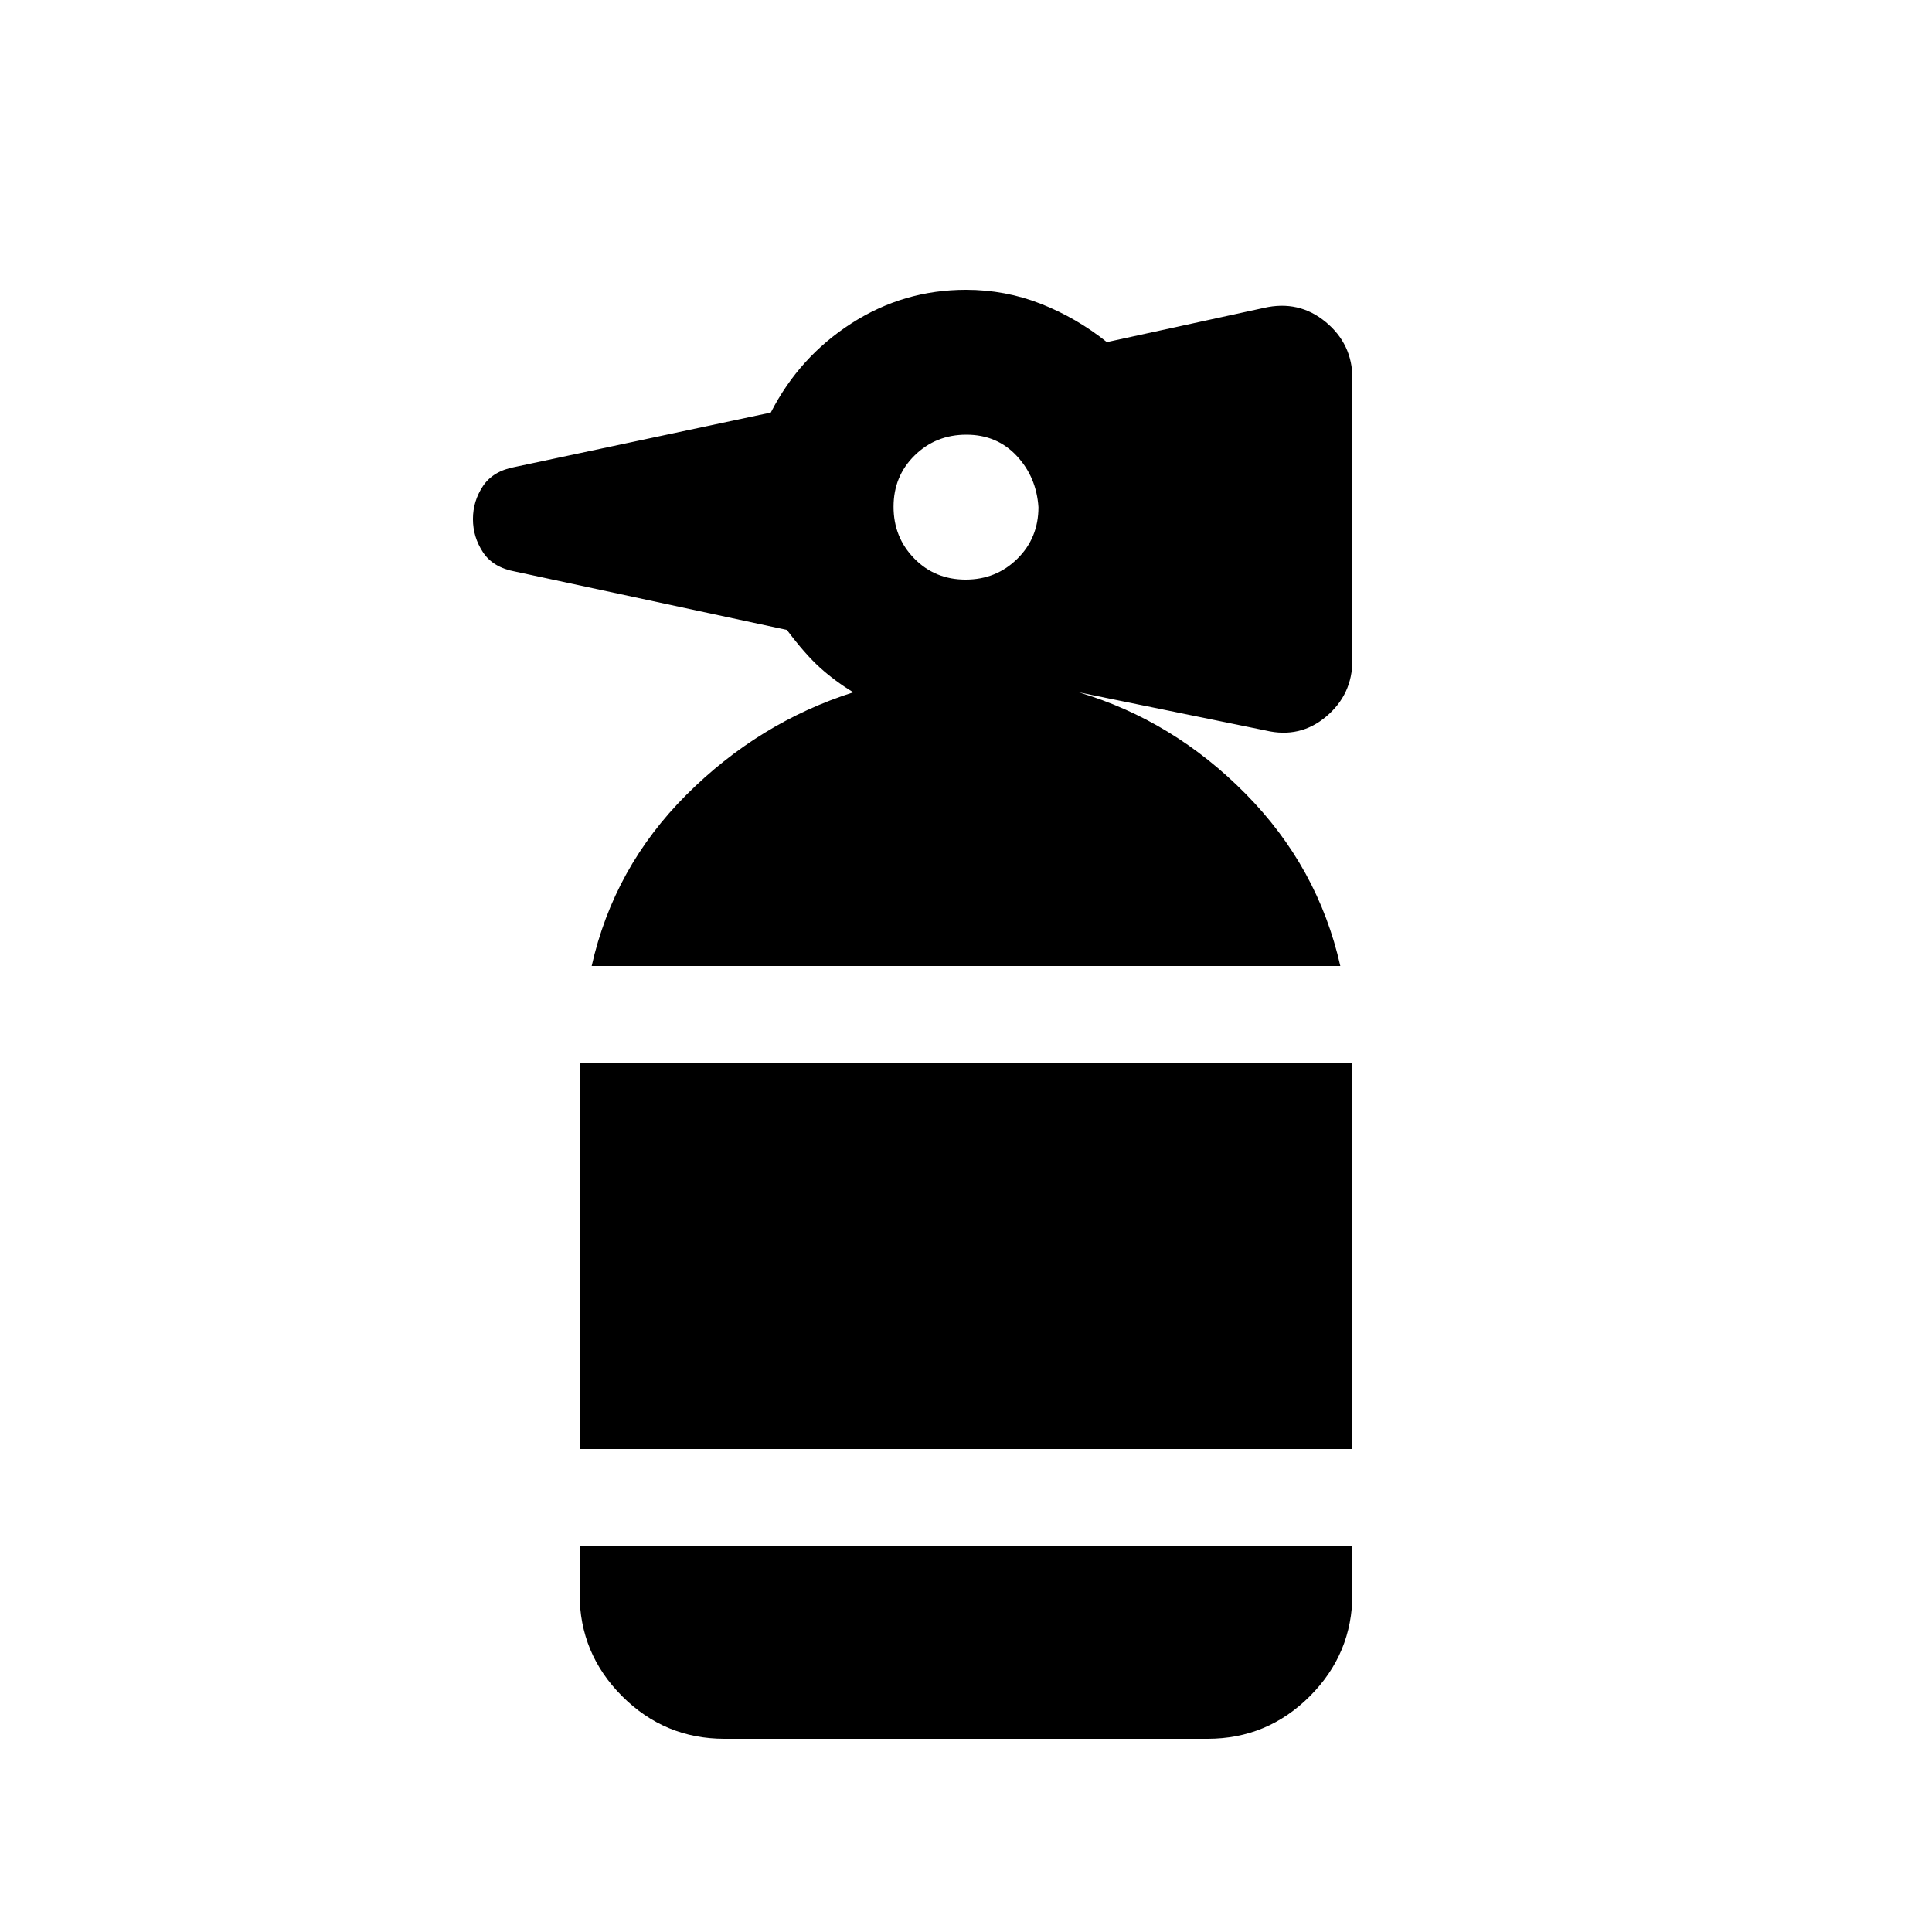 <svg xmlns="http://www.w3.org/2000/svg" height="20" viewBox="0 -960 960 960" width="20"><path d="M360-96q-29.7 0-50.85-21.15Q288-138.3 288-168v-24h384v24q0 29.7-21.15 50.85Q629.7-96 600-96H360Zm-72-144v-192h384v192H288Zm6-240q11-49 47-85t83-51q-9.231-5.63-16.615-12.315Q400-635 391-647l-135-29q-11-2-16-9.581-5-7.581-5-16.5t5-16.419q5-7.5 16-9.5l127-27q14.143-27.641 40.071-44.32Q449-816 480-816q19.576 0 37.288 7Q535-802 550-790l78-17q17.417-4 30.708 6.974Q672-789.051 672-772v140q0 17.051-12.99 28.026Q646.021-593 629-597l-93-19h.5-.5q47 14 83 50.5t47 85.5H294Zm185.789-192Q495-672 505.5-682.35 516-692.7 516-708q-1-15-10.821-25.5-9.822-10.5-25-10.5Q465-744 454.5-733.711q-10.5 10.29-10.5 25.5Q444-693 454.289-682.5q10.29 10.5 25.5 10.5Z"/></svg>